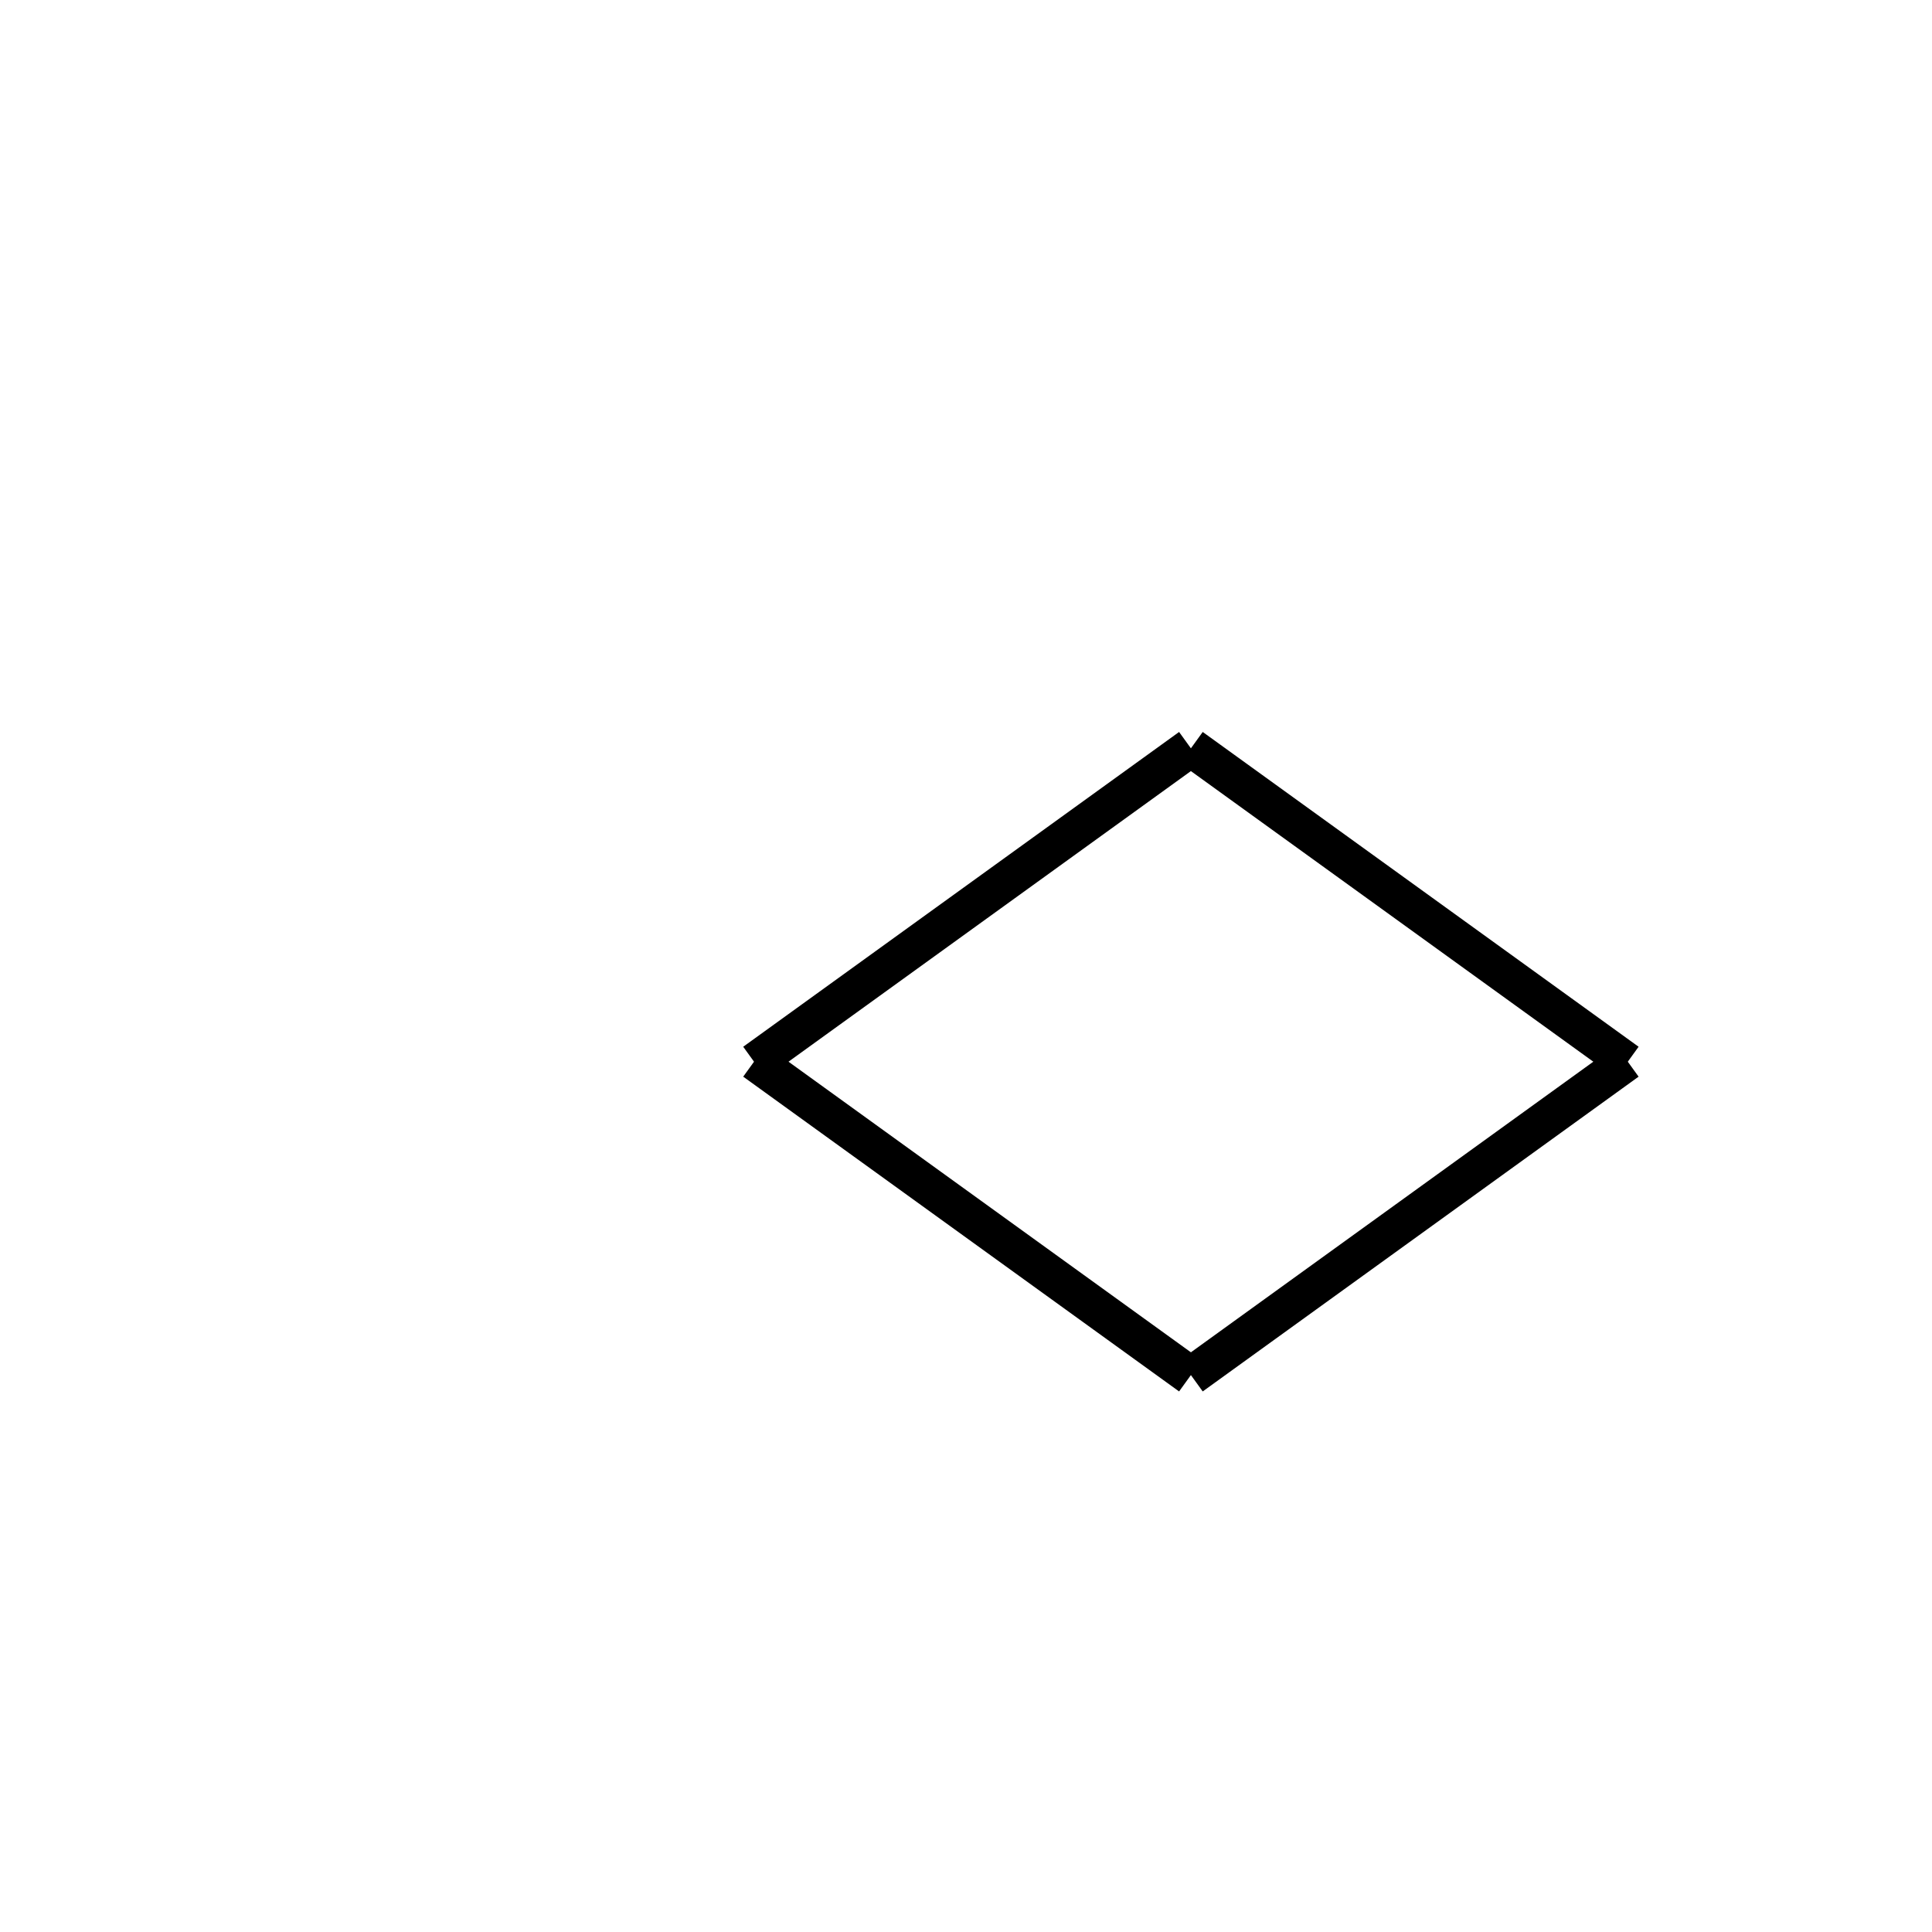 <!-- Este archivo es creado automaticamente por el generador de contenido del programa contornos version 1.1. Este elementos es el numero 718 de la serie 123 -->
<svg xmlns="http://www.w3.org/2000/svg" height="100" width="100">
<rect width="100%" height="100%" fill="#808080" stroke="none"/>
<rect stroke-width="5" stroke="#ffffff" fill="#ffffff" height="100" width="100" y="0" x="0"/>
<line x1="84.228" y1="54.917" x2="61.667" y2="71.21" stroke-width="2" stroke="black" />
<line x1="61.615" y1="71.21" x2="39.054" y2="54.917" stroke-width="2" stroke="black" />
<line x1="61.615" y1="38.697" x2="39.054" y2="54.99" stroke-width="2" stroke="black" />
<line x1="84.228" y1="54.99" x2="61.667" y2="38.697" stroke-width="2" stroke="black" />
</svg>
